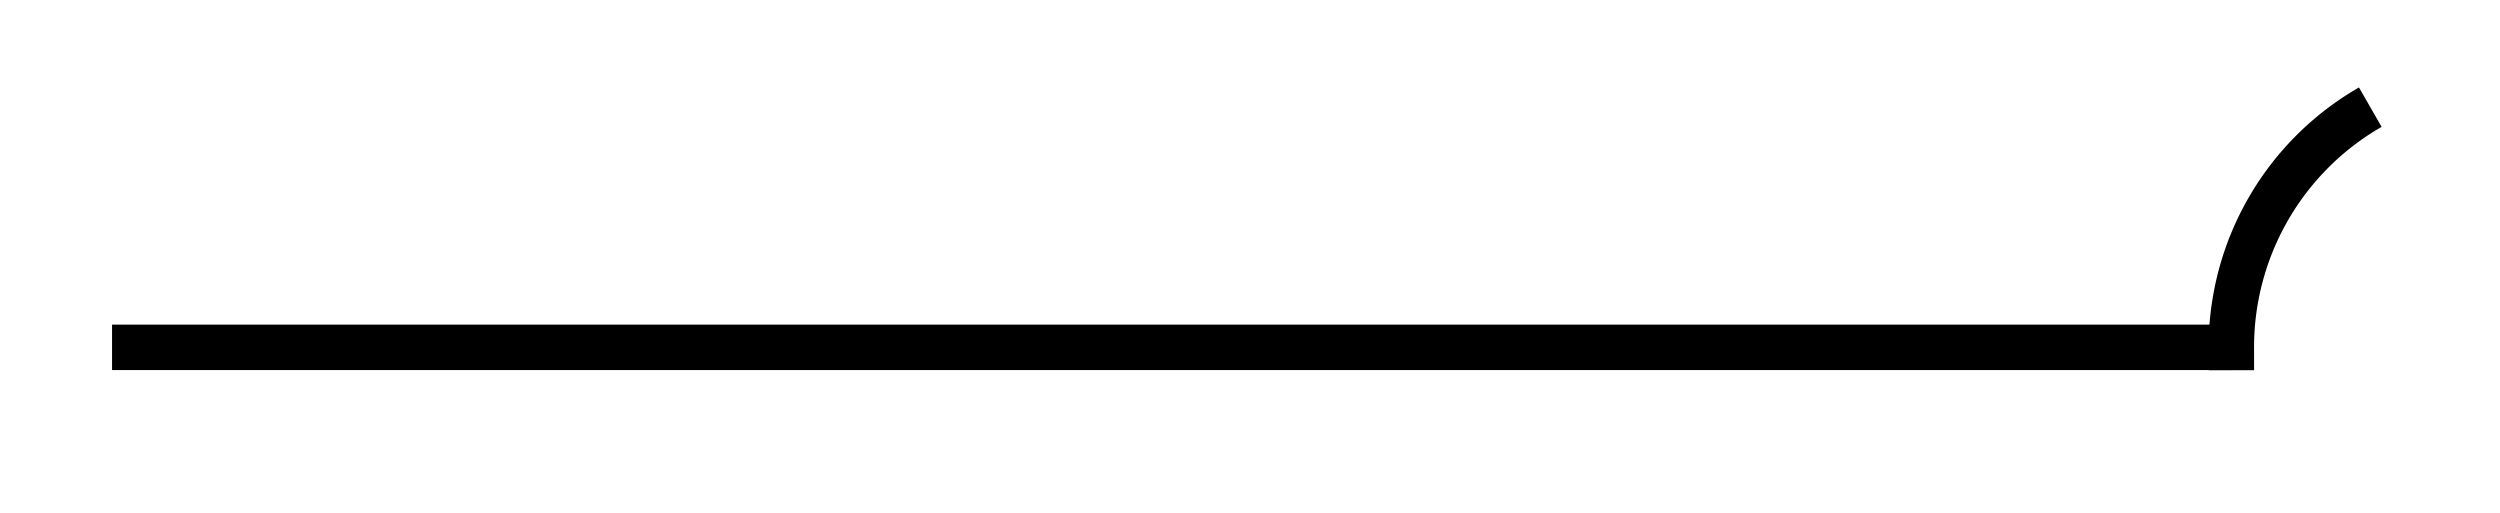 <svg xmlns="http://www.w3.org/2000/svg" width="21.952" height="4.502"><defs><clipPath id="a"><path d="M13 0h8.93v4.254H13Zm0 0"/></clipPath></defs><path fill="none" stroke="#000" stroke-miterlimit="10" stroke-width=".399" d="M.984 3.05h18.61"/><g clip-path="url(#a)"><path fill="none" stroke="#000" stroke-miterlimit="10" stroke-width=".399" d="M20.813.941a2.43 2.43 0 0 0-1.22 2.11h-.198"/></g></svg>